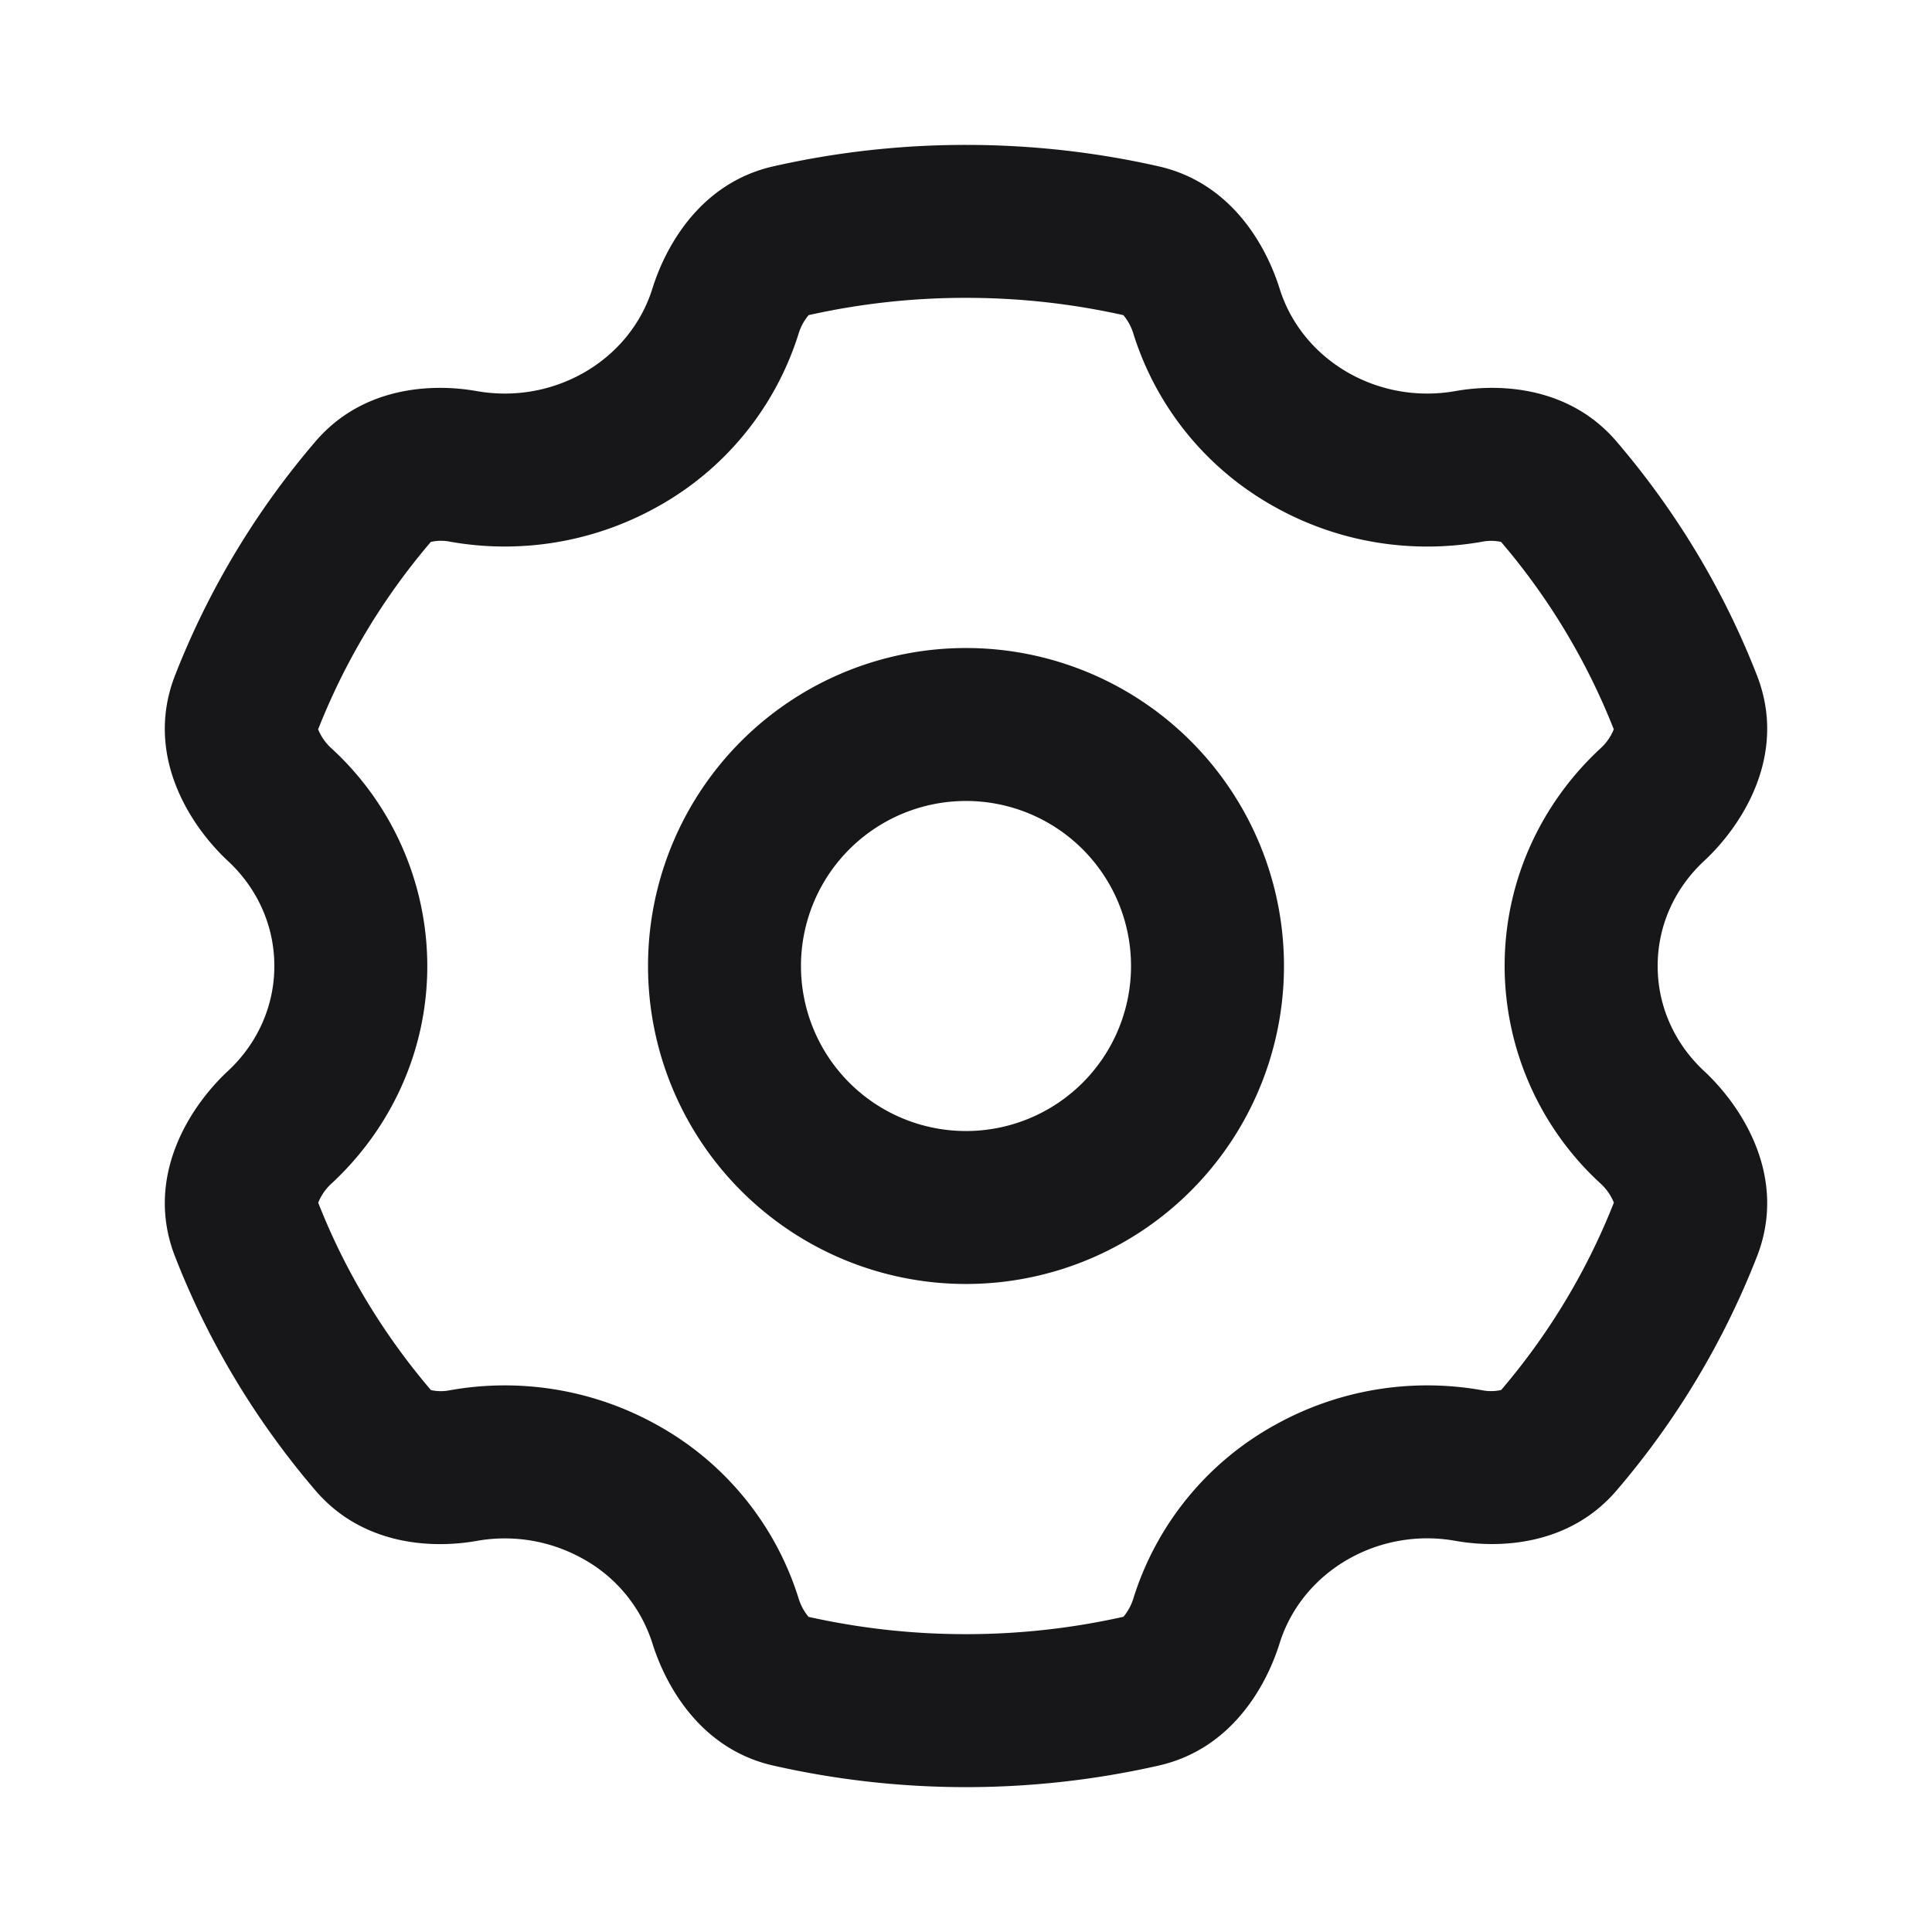 <svg xmlns="http://www.w3.org/2000/svg" width="24" height="24" fill="none" viewBox="0 0 24 24">
  <path fill="#171719" fill-rule="evenodd" d="M9.608 2.066A10.83 10.83 0 0 1 12 1.8c.822 0 1.623.092 2.392.266.897.203 1.333.975 1.504 1.52.132.422.426.805.866 1.052.413.23.878.298 1.318.22.565-.1 1.42-.052 2 .625.736.86 1.33 1.84 1.746 2.908.384.987-.184 1.864-.656 2.303-.362.336-.578.799-.578 1.306s.216.97.578 1.306c.472.44 1.04 1.316.656 2.302a10.128 10.128 0 0 1-1.745 2.908c-.58.677-1.436.725-2.001.625a1.985 1.985 0 0 0-1.318.22c-.44.247-.734.63-.866 1.052-.17.545-.607 1.318-1.504 1.52a10.83 10.83 0 0 1-4.784 0c-.897-.202-1.333-.975-1.504-1.52a1.832 1.832 0 0 0-.866-1.051 1.985 1.985 0 0 0-1.318-.22c-.565.1-1.42.051-2-.625-.736-.86-1.33-1.84-1.746-2.909-.384-.986.184-1.863.656-2.302.362-.336.578-.8.578-1.306 0-.507-.216-.97-.578-1.306-.472-.44-1.04-1.316-.656-2.303A10.127 10.127 0 0 1 3.92 5.483c.58-.677 1.435-.725 2-.625.44.078.905.01 1.318-.22.44-.247.734-.63.866-1.052.17-.545.607-1.317 1.504-1.52Zm.436 1.85a.659.659 0 0 0-.127.24 3.732 3.732 0 0 1-1.752 2.14 3.885 3.885 0 0 1-2.575.433.573.573 0 0 0-.238.003 8.227 8.227 0 0 0-1.4 2.328l.007.017a.65.65 0 0 0 .165.225A3.676 3.676 0 0 1 5.308 12c0 1.066-.46 2.023-1.184 2.697a.649.649 0 0 0-.171.243c.333.85.809 1.635 1.4 2.328a.574.574 0 0 0 .237.002 3.884 3.884 0 0 1 2.575.433 3.732 3.732 0 0 1 1.752 2.142.659.659 0 0 0 .127.24A8.93 8.93 0 0 0 12 20.3a8.91 8.91 0 0 0 1.956-.216.66.66 0 0 0 .127-.24 3.732 3.732 0 0 1 1.752-2.141 3.885 3.885 0 0 1 2.576-.433.574.574 0 0 0 .237-.003 8.23 8.23 0 0 0 1.4-2.327.65.65 0 0 0-.171-.243A3.676 3.676 0 0 1 18.691 12c0-1.066.46-2.024 1.184-2.697a.647.647 0 0 0 .172-.243 8.228 8.228 0 0 0-1.4-2.328.573.573 0 0 0-.237-.002c-.852.15-1.764.02-2.576-.434a3.732 3.732 0 0 1-1.752-2.142.659.659 0 0 0-.127-.239A8.93 8.93 0 0 0 12 3.7a8.91 8.91 0 0 0-1.956.215ZM20.05 9.048v.001-.001ZM3.95 14.95v-.001ZM8.05 12a3.95 3.95 0 1 1 7.9 0 3.95 3.95 0 0 1-7.9 0ZM12 9.95a2.05 2.05 0 1 0 0 4.1 2.05 2.05 0 0 0 0-4.1Z" clip-rule="evenodd"/>
</svg>
